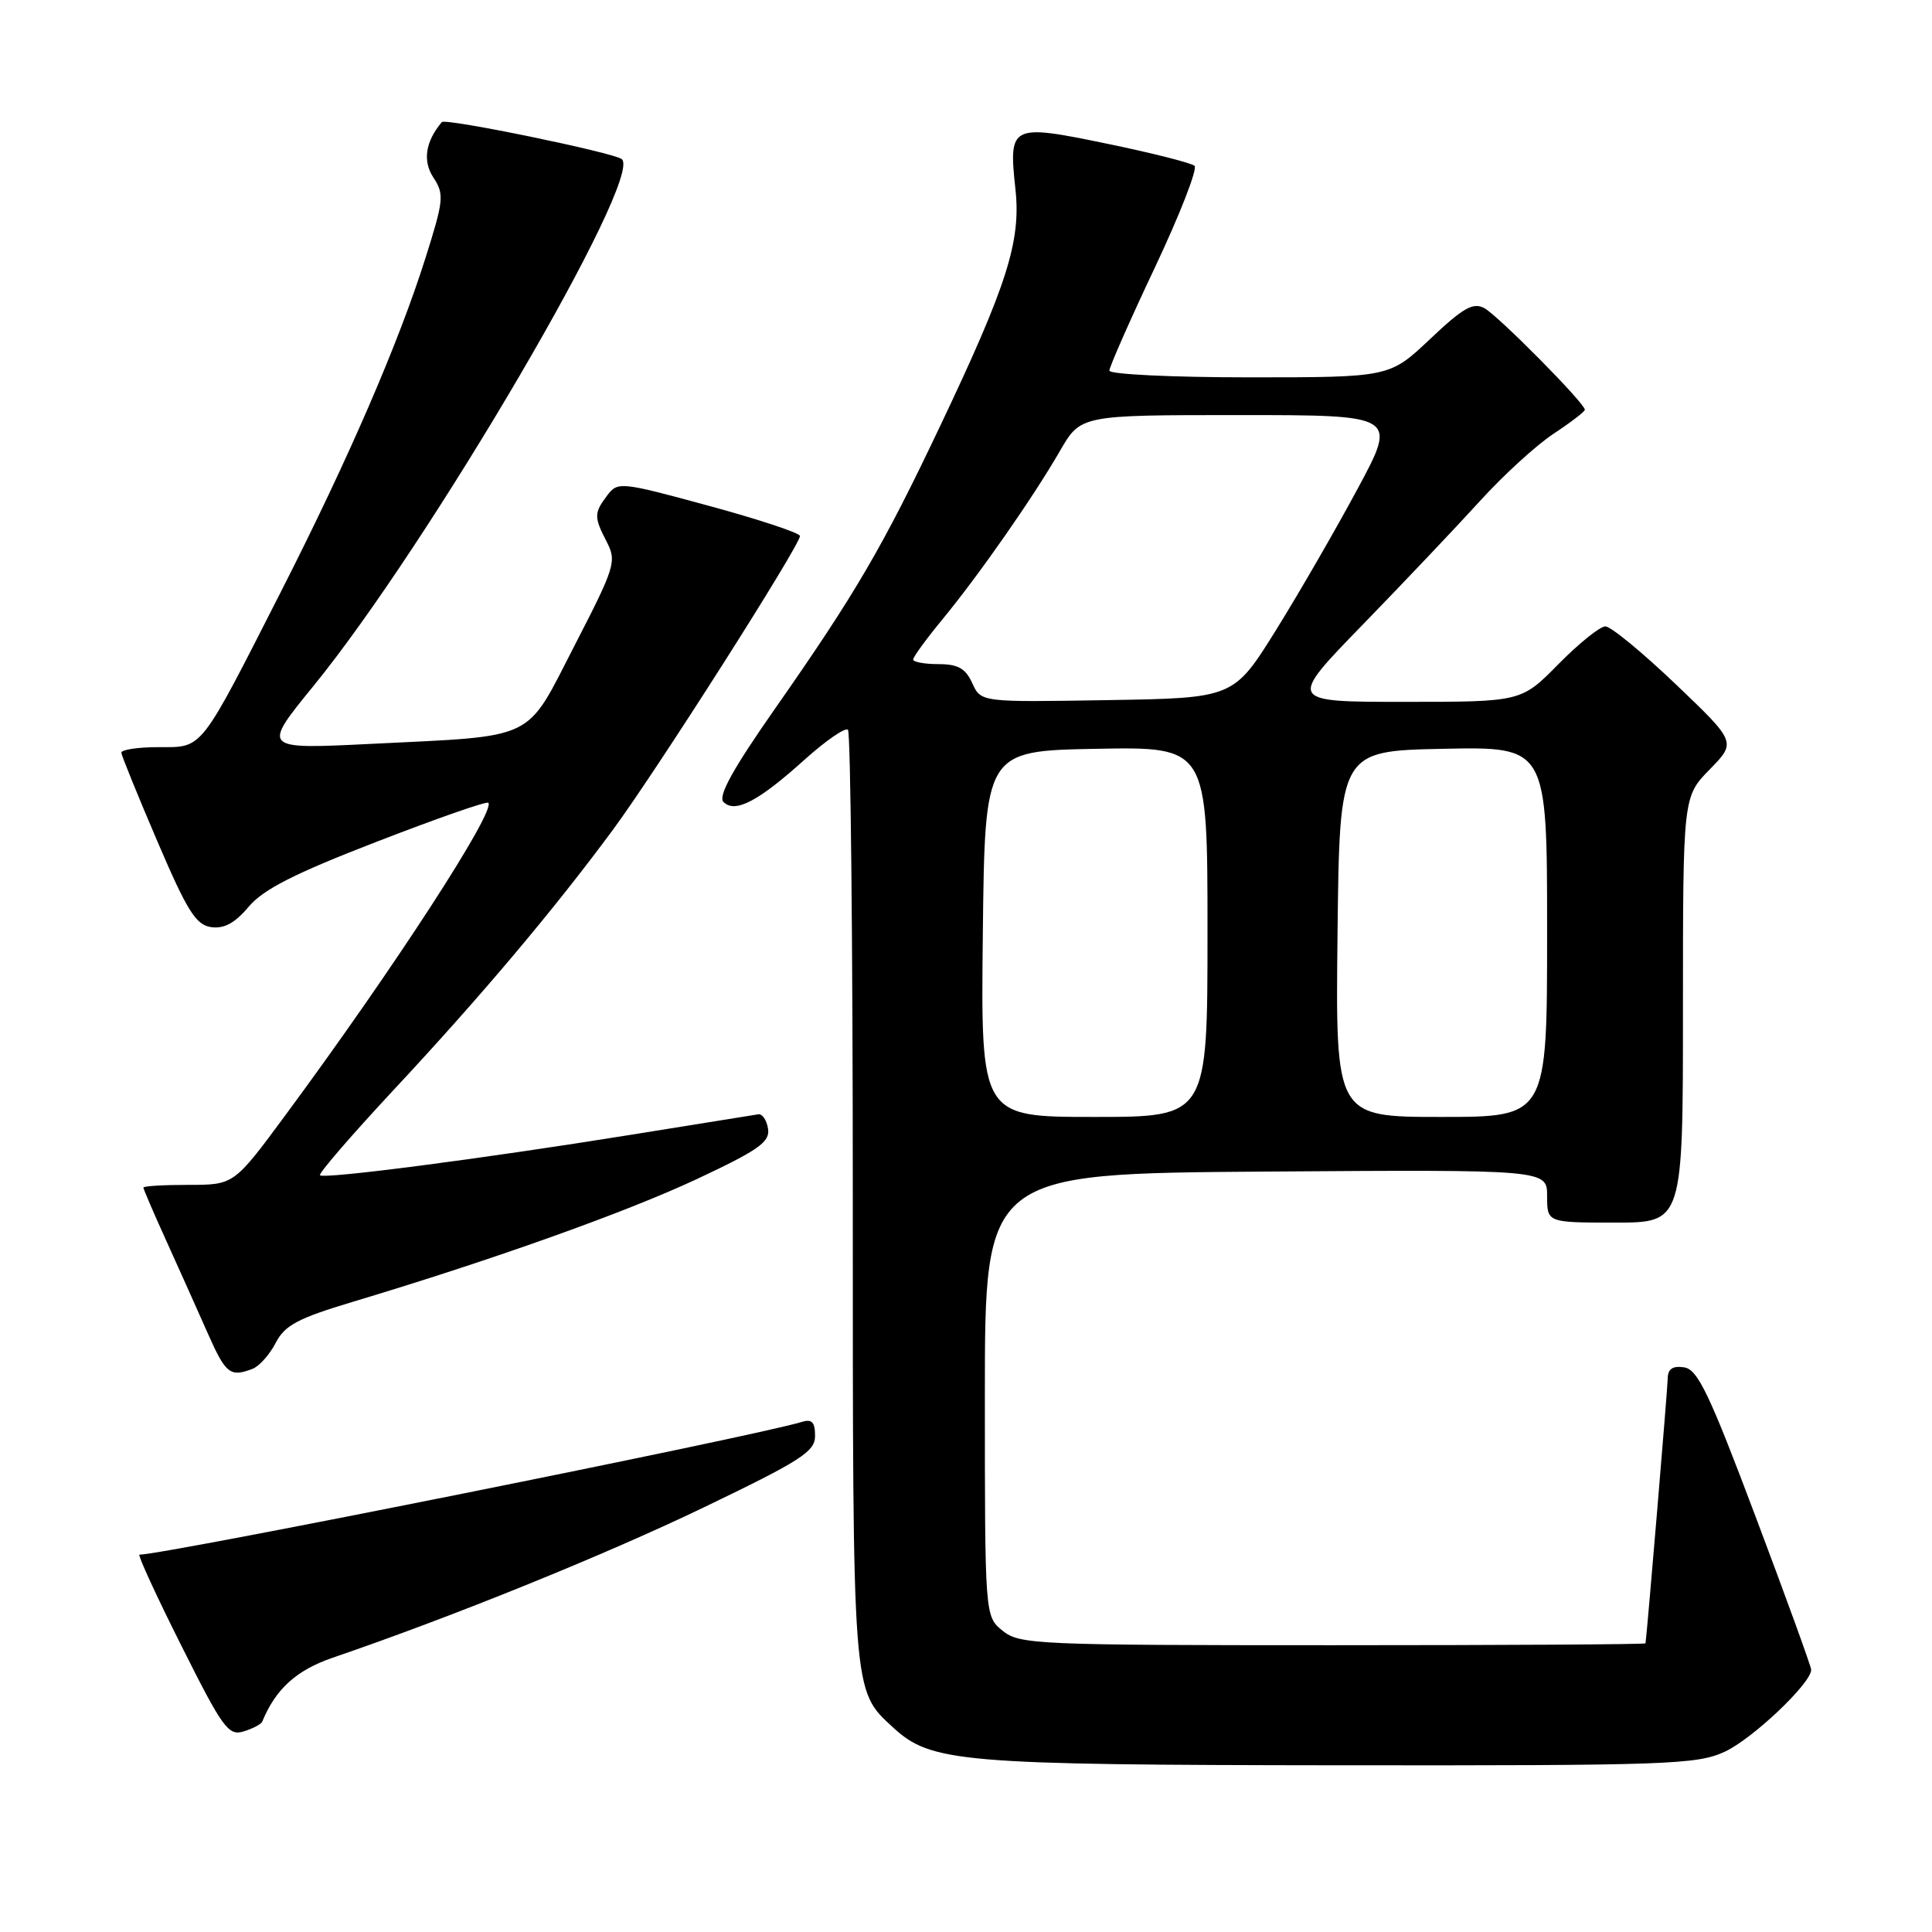 <?xml version="1.0" encoding="UTF-8" standalone="no"?>
<!DOCTYPE svg PUBLIC "-//W3C//DTD SVG 1.1//EN" "http://www.w3.org/Graphics/SVG/1.1/DTD/svg11.dtd" >
<svg xmlns="http://www.w3.org/2000/svg" xmlns:xlink="http://www.w3.org/1999/xlink" version="1.1" viewBox="0 0 256 256">
 <g >
 <path fill="currentColor"
d=" M 228.50 232.13 C 232.16 230.47 240.01 223.03 239.99 221.25 C 239.99 220.84 236.68 211.72 232.64 201.00 C 226.48 184.63 224.96 181.45 223.15 181.18 C 221.63 180.95 220.99 181.39 220.98 182.68 C 220.96 184.03 218.26 216.22 218.04 217.75 C 218.02 217.89 199.37 218.00 176.61 218.00 C 137.36 218.00 135.10 217.90 132.86 216.09 C 130.50 214.18 130.50 214.18 130.50 184.84 C 130.50 155.50 130.50 155.50 167.75 155.24 C 205.00 154.98 205.00 154.98 205.00 158.49 C 205.00 162.00 205.00 162.00 214.00 162.00 C 223.00 162.00 223.00 162.00 223.00 133.79 C 223.00 105.58 223.00 105.58 226.54 101.96 C 230.08 98.34 230.08 98.34 222.05 90.67 C 217.63 86.45 213.44 83.00 212.72 83.00 C 212.01 83.00 209.21 85.25 206.50 88.00 C 201.58 93.00 201.58 93.00 186.10 93.00 C 170.62 93.00 170.62 93.00 180.59 82.75 C 186.07 77.11 193.05 69.74 196.11 66.38 C 199.16 63.01 203.54 59.01 205.83 57.49 C 208.12 55.98 210.00 54.54 210.00 54.29 C 210.00 53.43 198.49 41.80 196.68 40.83 C 195.19 40.03 193.87 40.78 189.49 44.93 C 184.12 50.00 184.12 50.00 165.56 50.00 C 155.33 50.00 147.00 49.60 147.00 49.11 C 147.00 48.62 149.71 42.46 153.03 35.44 C 156.35 28.41 158.71 22.35 158.28 21.97 C 157.85 21.59 152.61 20.26 146.63 19.03 C 133.91 16.40 133.63 16.54 134.55 25.06 C 135.30 31.98 133.46 37.75 124.56 56.48 C 116.95 72.51 113.36 78.65 102.73 93.85 C 97.08 101.93 95.11 105.51 95.87 106.27 C 97.40 107.80 100.48 106.19 106.61 100.66 C 109.43 98.13 112.01 96.35 112.36 96.70 C 112.71 97.05 113.00 124.95 113.00 158.70 C 113.00 224.94 112.92 223.90 118.34 228.90 C 123.38 233.54 127.18 233.86 177.50 233.91 C 220.89 233.95 224.81 233.82 228.50 232.13 Z  M 34.75 228.12 C 36.54 223.78 39.27 221.31 44.10 219.65 C 59.85 214.27 80.16 206.04 93.25 199.74 C 106.16 193.53 108.00 192.35 108.00 190.26 C 108.00 188.44 107.58 188.00 106.25 188.41 C 100.18 190.29 21.78 206.00 18.48 206.00 C 18.21 206.00 20.70 211.43 24.03 218.06 C 29.52 229.02 30.27 230.05 32.29 229.42 C 33.50 229.05 34.61 228.46 34.75 228.12 Z  M 33.46 181.38 C 34.35 181.04 35.73 179.49 36.53 177.94 C 37.74 175.60 39.45 174.69 46.74 172.50 C 65.24 166.95 82.88 160.66 92.30 156.25 C 100.53 152.39 102.04 151.32 101.77 149.58 C 101.60 148.43 101.01 147.57 100.48 147.65 C 99.94 147.74 92.30 148.96 83.50 150.38 C 63.81 153.55 42.93 156.26 42.40 155.73 C 42.18 155.51 46.52 150.48 52.04 144.55 C 63.77 131.98 73.40 120.54 81.23 109.93 C 87.03 102.07 106.00 72.27 106.00 71.02 C 106.00 70.63 100.58 68.83 93.95 67.03 C 82.27 63.85 81.86 63.80 80.48 65.62 C 78.69 67.99 78.69 68.49 80.40 71.81 C 81.73 74.38 81.49 75.14 76.15 85.50 C 69.53 98.35 71.38 97.46 49.10 98.57 C 34.70 99.28 34.70 99.28 41.54 90.89 C 56.90 72.04 85.24 23.64 82.40 21.09 C 81.46 20.25 59.00 15.62 58.54 16.18 C 56.37 18.77 55.98 21.32 57.43 23.53 C 58.88 25.74 58.80 26.52 56.38 34.18 C 52.83 45.42 46.24 60.65 37.43 78.00 C 26.36 99.76 26.96 99.00 21.01 99.00 C 18.26 99.00 16.03 99.34 16.08 99.75 C 16.12 100.16 18.27 105.45 20.86 111.50 C 24.81 120.73 25.96 122.56 27.98 122.85 C 29.70 123.09 31.13 122.31 32.95 120.15 C 34.88 117.85 39.00 115.75 49.90 111.54 C 57.82 108.47 64.48 106.14 64.70 106.37 C 65.75 107.42 52.18 128.33 37.83 147.75 C 31.00 157.00 31.00 157.00 25.00 157.00 C 21.70 157.00 19.00 157.16 19.00 157.36 C 19.00 157.56 20.40 160.82 22.12 164.60 C 23.83 168.38 26.28 173.84 27.56 176.74 C 29.91 182.04 30.50 182.51 33.46 181.38 Z  M 130.23 123.75 C 130.50 99.50 130.50 99.50 145.25 99.22 C 160.00 98.95 160.00 98.95 160.00 123.47 C 160.00 148.00 160.00 148.00 144.98 148.00 C 129.96 148.00 129.96 148.00 130.23 123.75 Z  M 177.23 123.75 C 177.50 99.50 177.50 99.50 191.25 99.22 C 205.00 98.94 205.00 98.94 205.00 123.47 C 205.00 148.00 205.00 148.00 190.98 148.00 C 176.96 148.00 176.96 148.00 177.23 123.75 Z  M 128.83 90.52 C 127.93 88.56 126.94 88.00 124.34 88.00 C 122.50 88.00 121.00 87.72 121.00 87.39 C 121.00 87.05 122.72 84.69 124.82 82.14 C 129.69 76.24 136.92 65.87 140.45 59.75 C 143.19 55.00 143.19 55.00 164.16 55.00 C 185.14 55.00 185.14 55.00 179.90 64.75 C 177.02 70.11 172.15 78.55 169.07 83.50 C 163.46 92.50 163.46 92.50 146.72 92.77 C 129.98 93.05 129.98 93.05 128.83 90.52 Z "/>
</g>
</svg>